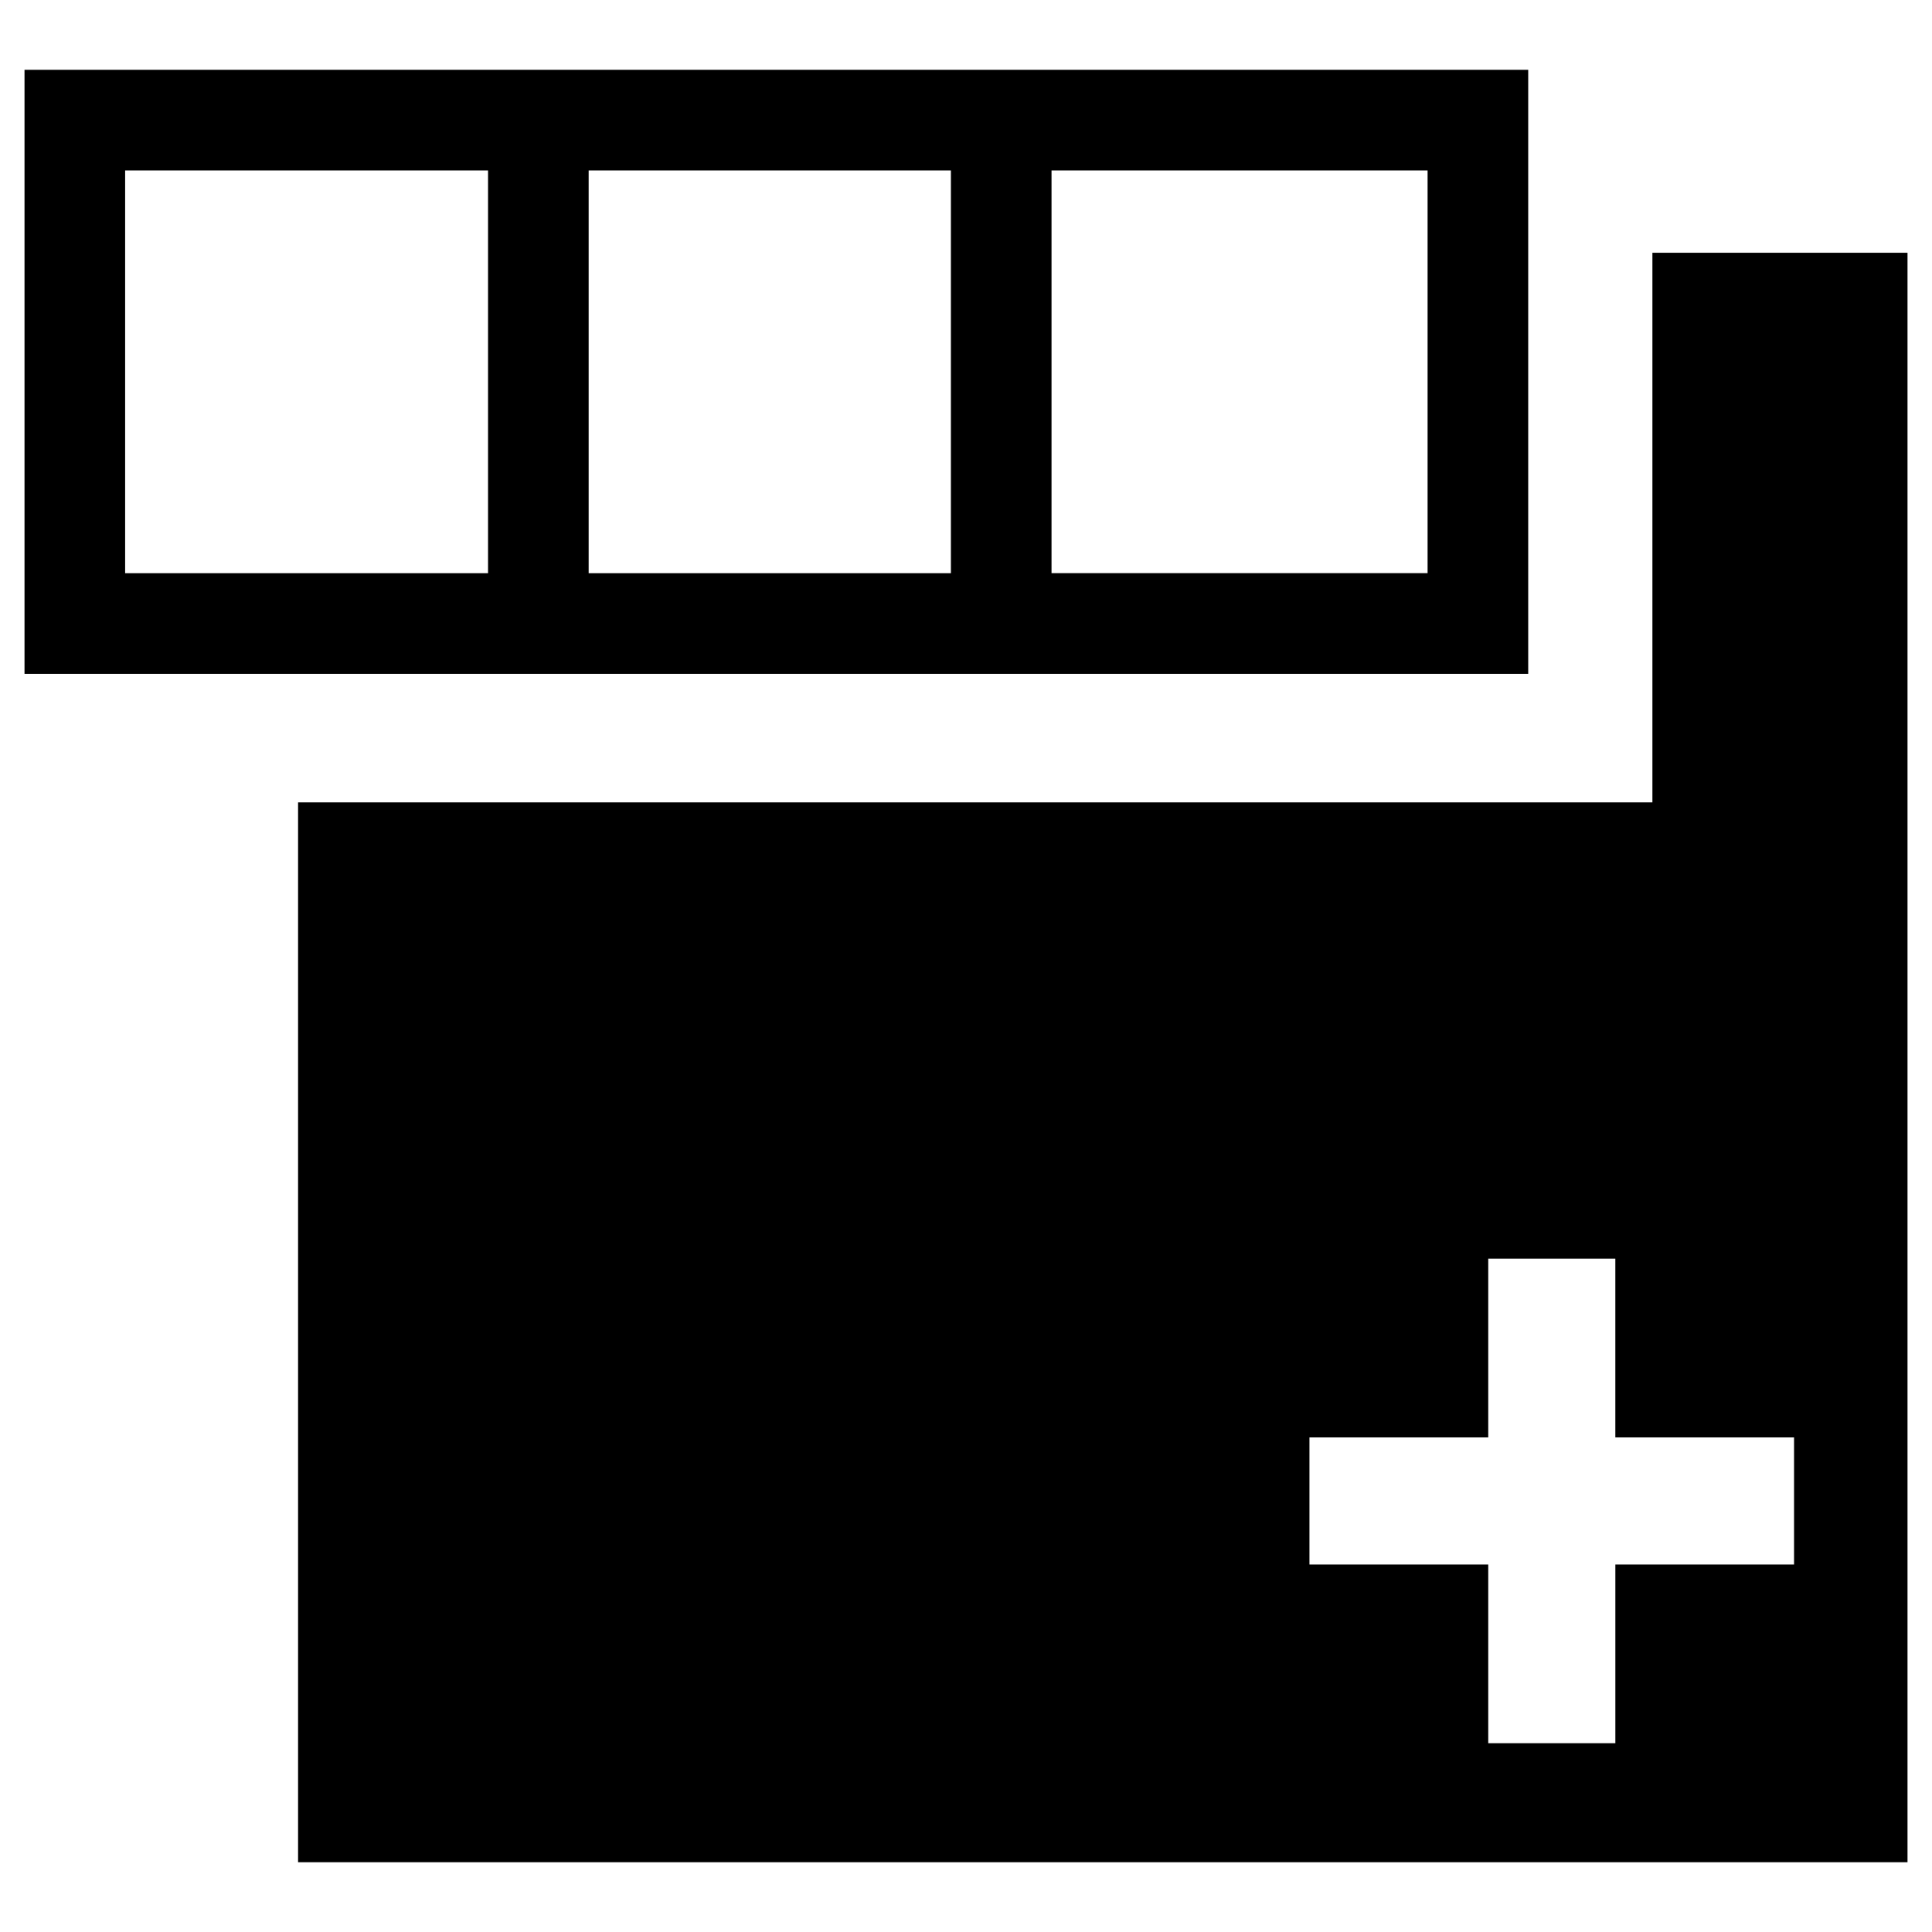<?xml version="1.0" encoding="utf-8"?>
<!-- Generator: Adobe Illustrator 16.0.0, SVG Export Plug-In . SVG Version: 6.00 Build 0)  -->
<!DOCTYPE svg PUBLIC "-//W3C//DTD SVG 1.1//EN" "http://www.w3.org/Graphics/SVG/1.1/DTD/svg11.dtd">
<svg version="1.1" xmlns="http://www.w3.org/2000/svg" xmlns:xlink="http://www.w3.org/1999/xlink" x="0px" y="0px" width="96px"
	 height="96px" viewBox="0 0 96 96" enable-background="new 0 0 96 96" xml:space="preserve">
<g id="Layer_1">
	<g>
		<g>
			<g>
				<path d="M82.107,12.559v27.31H14.811v52.664h79.972V12.559H82.107z M89.146,77.739h-8.88v8.88H73.95v-8.88h-8.884v-6.315h8.884
					V62.54h6.315v8.884h8.88V77.739z"/>
			</g>
		</g>
		<g>
			<g>
				<path d="M75.936,3.468H1.218v30.014h74.718V3.468z M47.25,8.468v20.014h-18V8.468H47.25z M6.218,8.468H24.25v20.014H6.218V8.468
					z M70.936,28.481H52.25V8.468h18.686V28.481z"/>
			</g>
		</g>
	</g>
</g>
<g id="Layer_2">
</g>
</svg>
